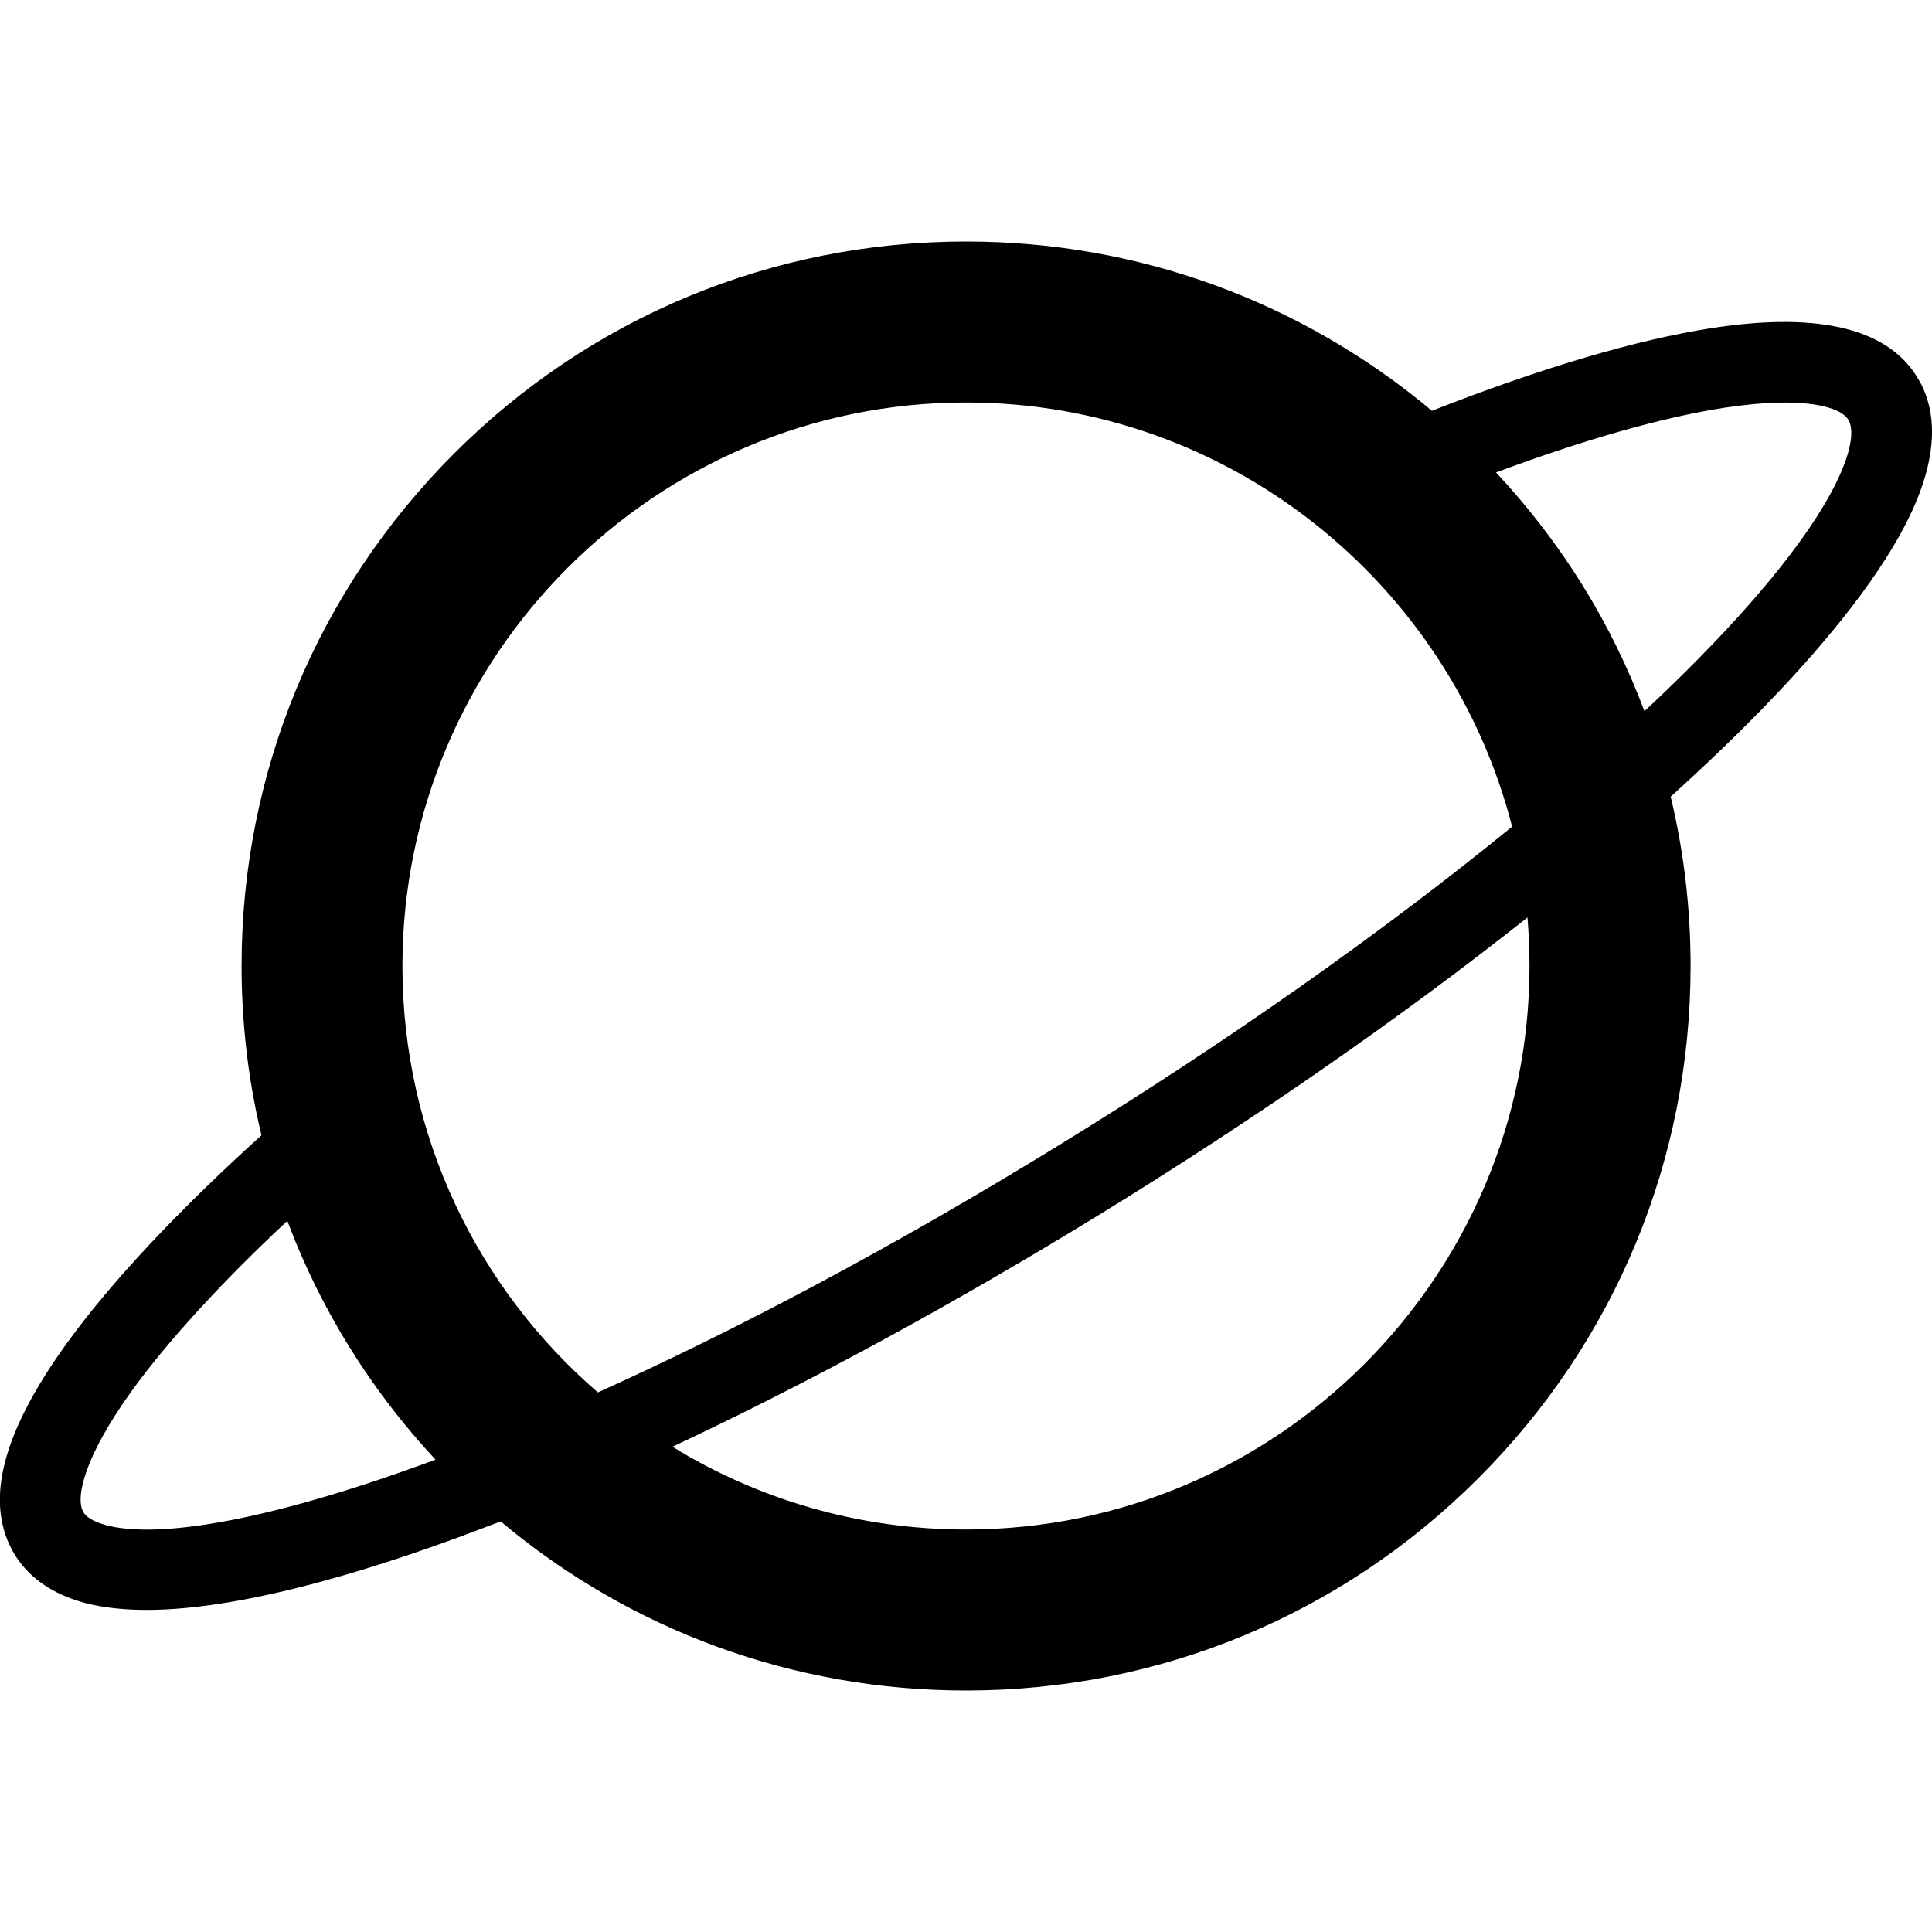 <svg version="1.1" xmlns="http://www.w3.org/2000/svg" width="24" height="24" viewBox="0 0 24 24" id="PlanetIcon">
   <path d="M23.85 4.744c-0.353-0.653-1.222-0.878-2.581-0.669-0.938 0.144-2.128 0.497-3.481 1.028-1.622-1.359-3.647-2.103-5.787-2.103-2.403 0-4.666 0.938-6.363 2.637s-2.637 3.959-2.637 6.363c0 0.719 0.084 1.422 0.247 2.103-1.044 0.944-1.869 1.825-2.416 2.581-0.797 1.103-1.019 1.944-0.681 2.572 0.119 0.222 0.375 0.516 0.903 0.656 0.225 0.059 0.484 0.087 0.766 0.087 1.259 0 2.972-0.55 4.3-1.062 0.034-0.012 0.066-0.025 0.1-0.037 1.616 1.356 3.641 2.1 5.781 2.1 2.403 0 4.666-0.938 6.363-2.637 1.7-1.697 2.637-3.959 2.637-6.363 0-0.719-0.084-1.422-0.247-2.103 0.234-0.213 0.459-0.422 0.675-0.631 0.947-0.916 1.644-1.741 2.069-2.444 0.519-0.853 0.634-1.553 0.353-2.078zM12 5c3.263 0 6.009 2.244 6.784 5.269-1.603 1.309-3.528 2.666-5.613 3.947-2.103 1.294-4.047 2.316-5.744 3.081-1.488-1.284-2.428-3.184-2.428-5.297 0-3.859 3.141-7 7-7zM1.313 18.944c-0.103-0.028-0.234-0.078-0.281-0.166-0.094-0.175 0.009-0.675 0.609-1.506 0.447-0.616 1.103-1.334 1.928-2.106 0.409 1.088 1.028 2.094 1.841 2.966-1.969 0.731-3.413 0.997-4.097 0.813zM19 12c0 3.859-3.141 7-7 7-1.334 0-2.584-0.375-3.647-1.028 1.694-0.794 3.506-1.778 5.341-2.906 1.931-1.188 3.734-2.444 5.281-3.669 0.016 0.2 0.025 0.4 0.025 0.603zM20.731 8.547c-0.1 0.097-0.2 0.191-0.303 0.288-0.409-1.091-1.028-2.094-1.844-2.966 1.1-0.409 2.066-0.684 2.831-0.803 1-0.153 1.459-0.012 1.55 0.156 0.147 0.262-0.138 1.297-2.234 3.325z" ></path>
</svg>

